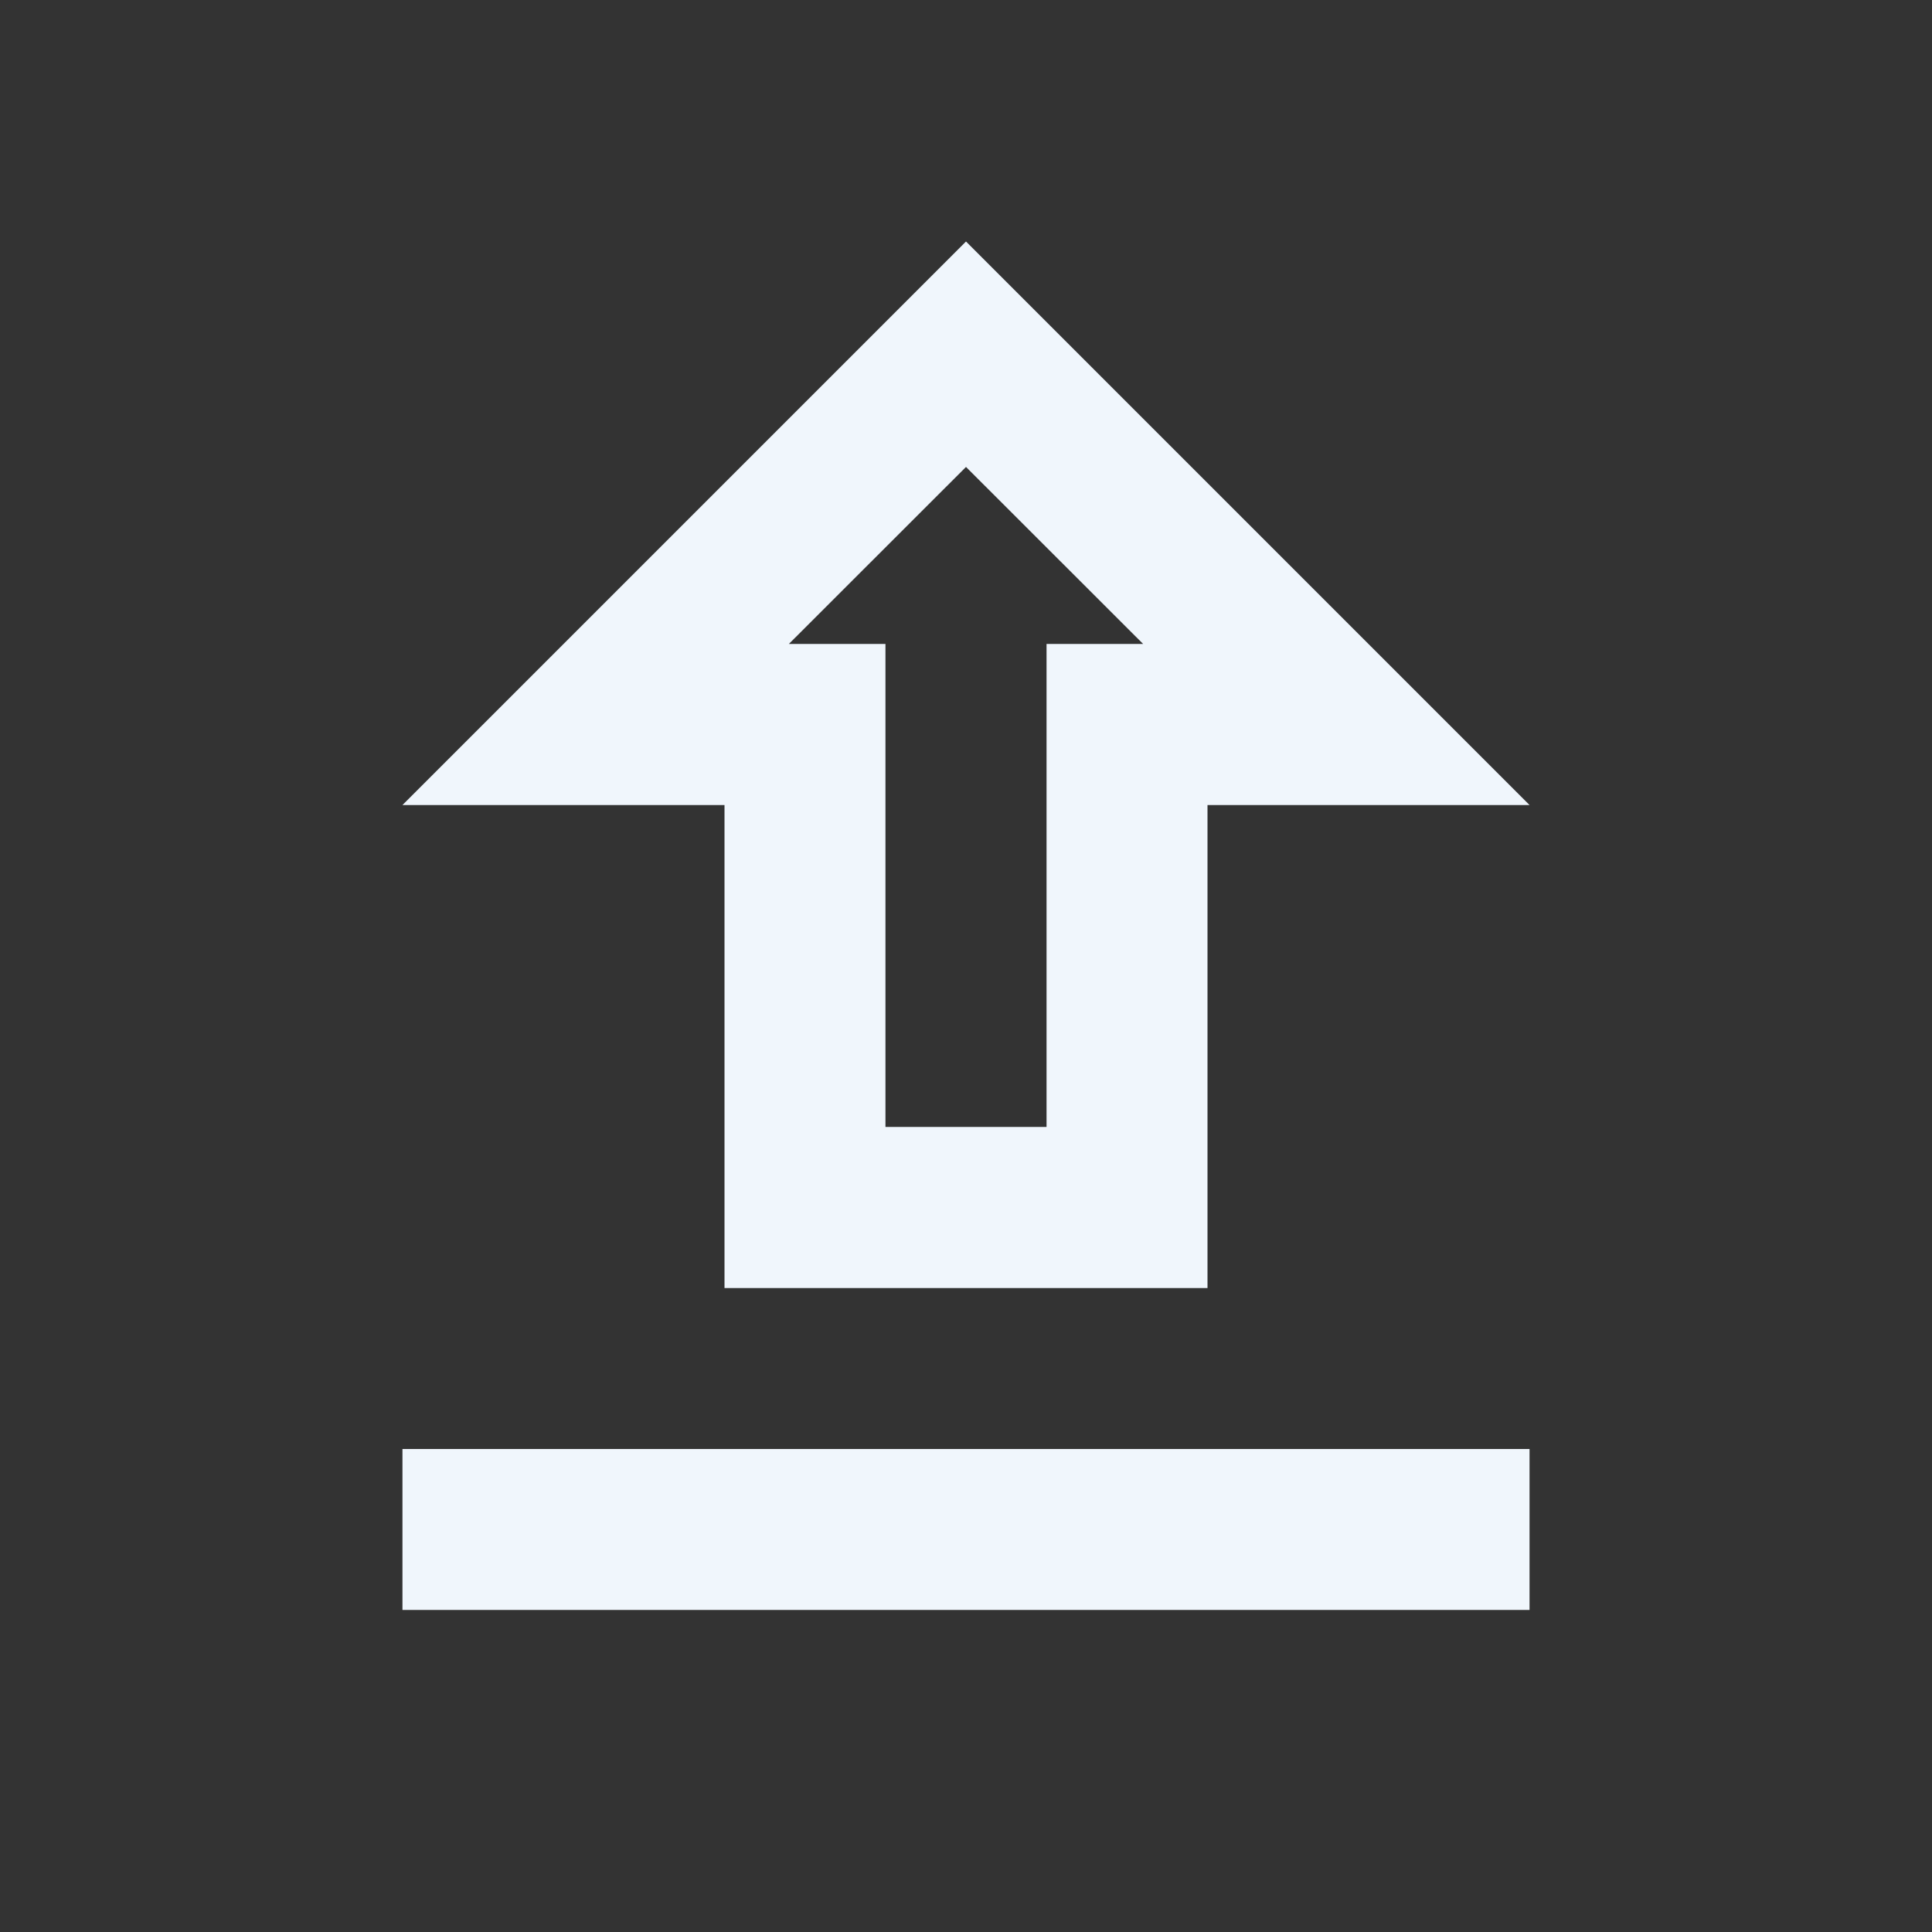 <svg width="16" height="16" viewBox="0 0 16 16" fill="none" xmlns="http://www.w3.org/2000/svg">
<rect x="0" y="0" width="16" height="16" fill="#333333" stroke="none"/>
<path d="M6 6.667V10.667H10V6.667H12.667L8 2L3.333 6.667H6ZM8 3.867L9.467 5.333H8.667V9.333H7.333V5.333H6.533L8 3.867ZM12.667 12H3.333V13.333H12.667V12Z" fill="#F0F6FC"/>
</svg>
